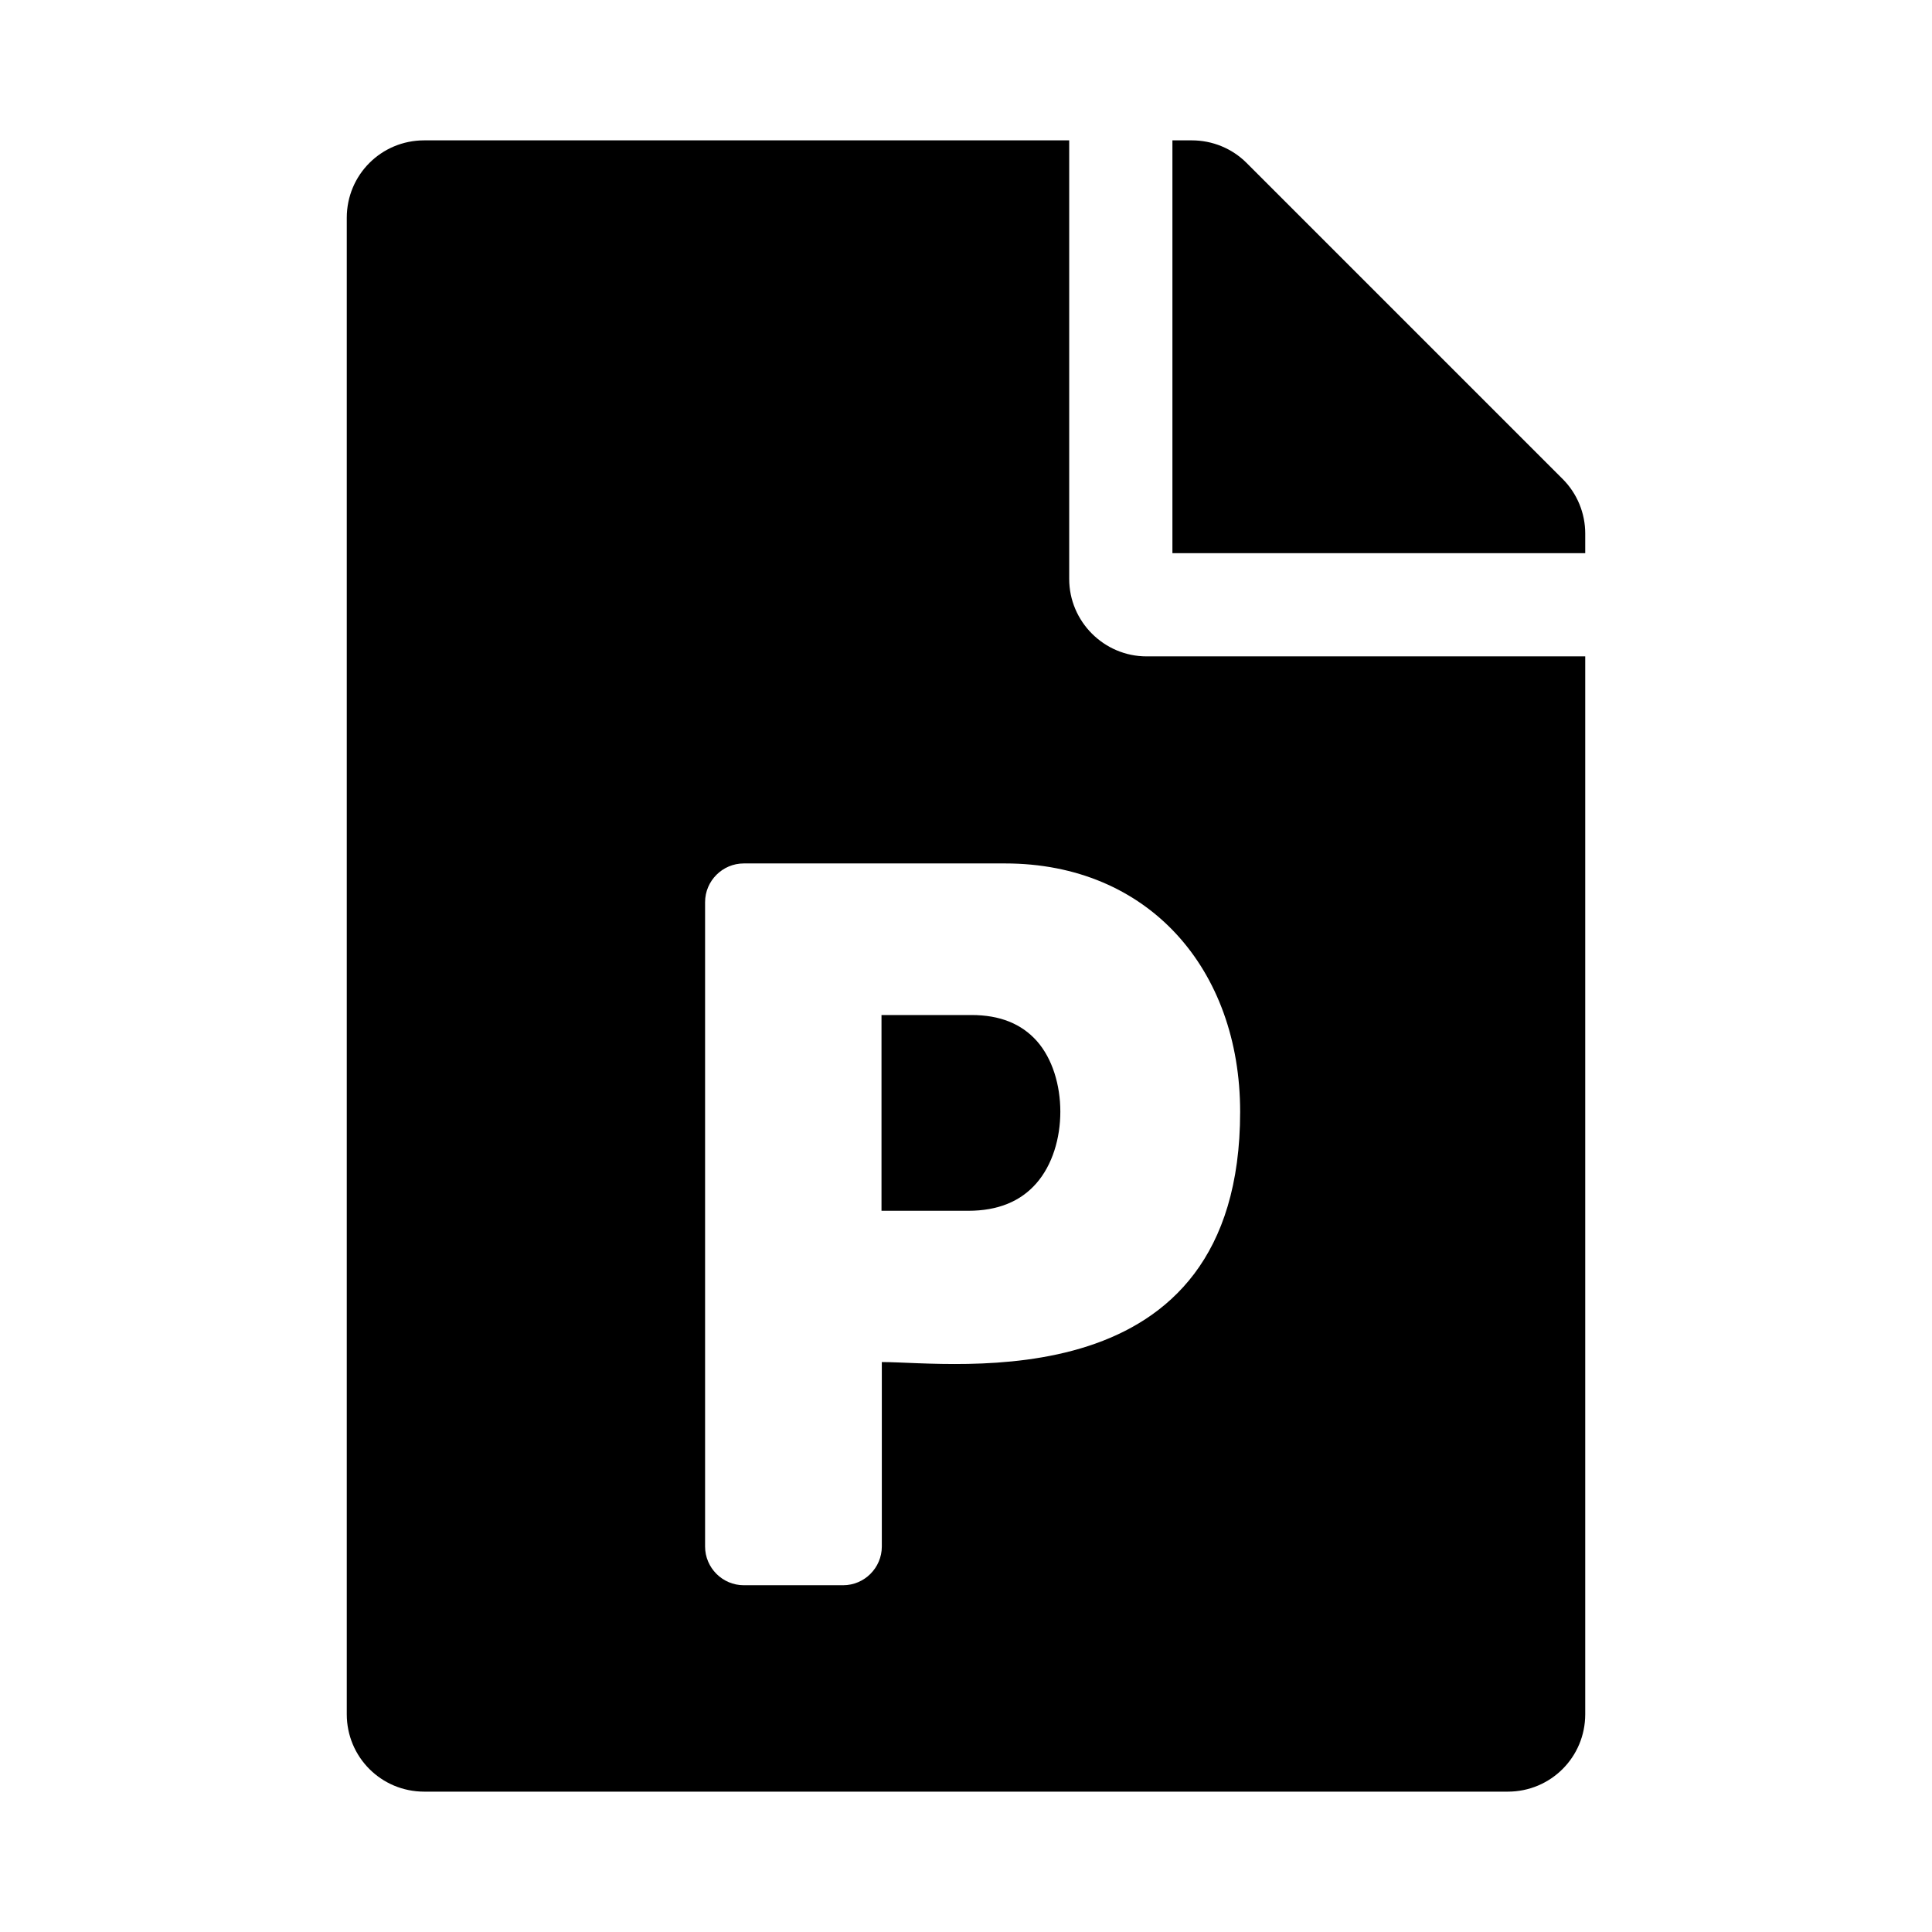<svg xmlns="http://www.w3.org/2000/svg" width="100%" height="100%" viewBox="0 0 599.04 599.04"><path d="M301.22 314.72c8.8 0 15.5 2.7 20.3 8.1 9.6 10.9 9.8 32.7-0.2 44.1-4.9 5.6-11.9 8.5-21.1 8.5h-26.9v-60.7h27.9zM484.52 148.52L386.52 50.52c-4.5-4.5-10.6-7-17-7h-6v128h128v-6.1c0-6.3-2.5-12.4-7-16.9z m-153 31V43.52H131.52C118.22 43.52 107.52 54.22 107.52 67.52v464c0 13.3 10.7 24 24 24h336c13.3 0 24-10.7 24-24V203.52H355.52c-13.2 0-24-10.8-24-24z m53 165.2c0 90.3-88.8 77.6-111.1 77.6V479.52c0 6.6-5.4 12-12 12h-30.8c-6.6 0-12-5.4-12-12V279.72c0-6.6 5.4-12 12-12h81c44.5 0 72.9 32.8 72.9 77z" /></svg>